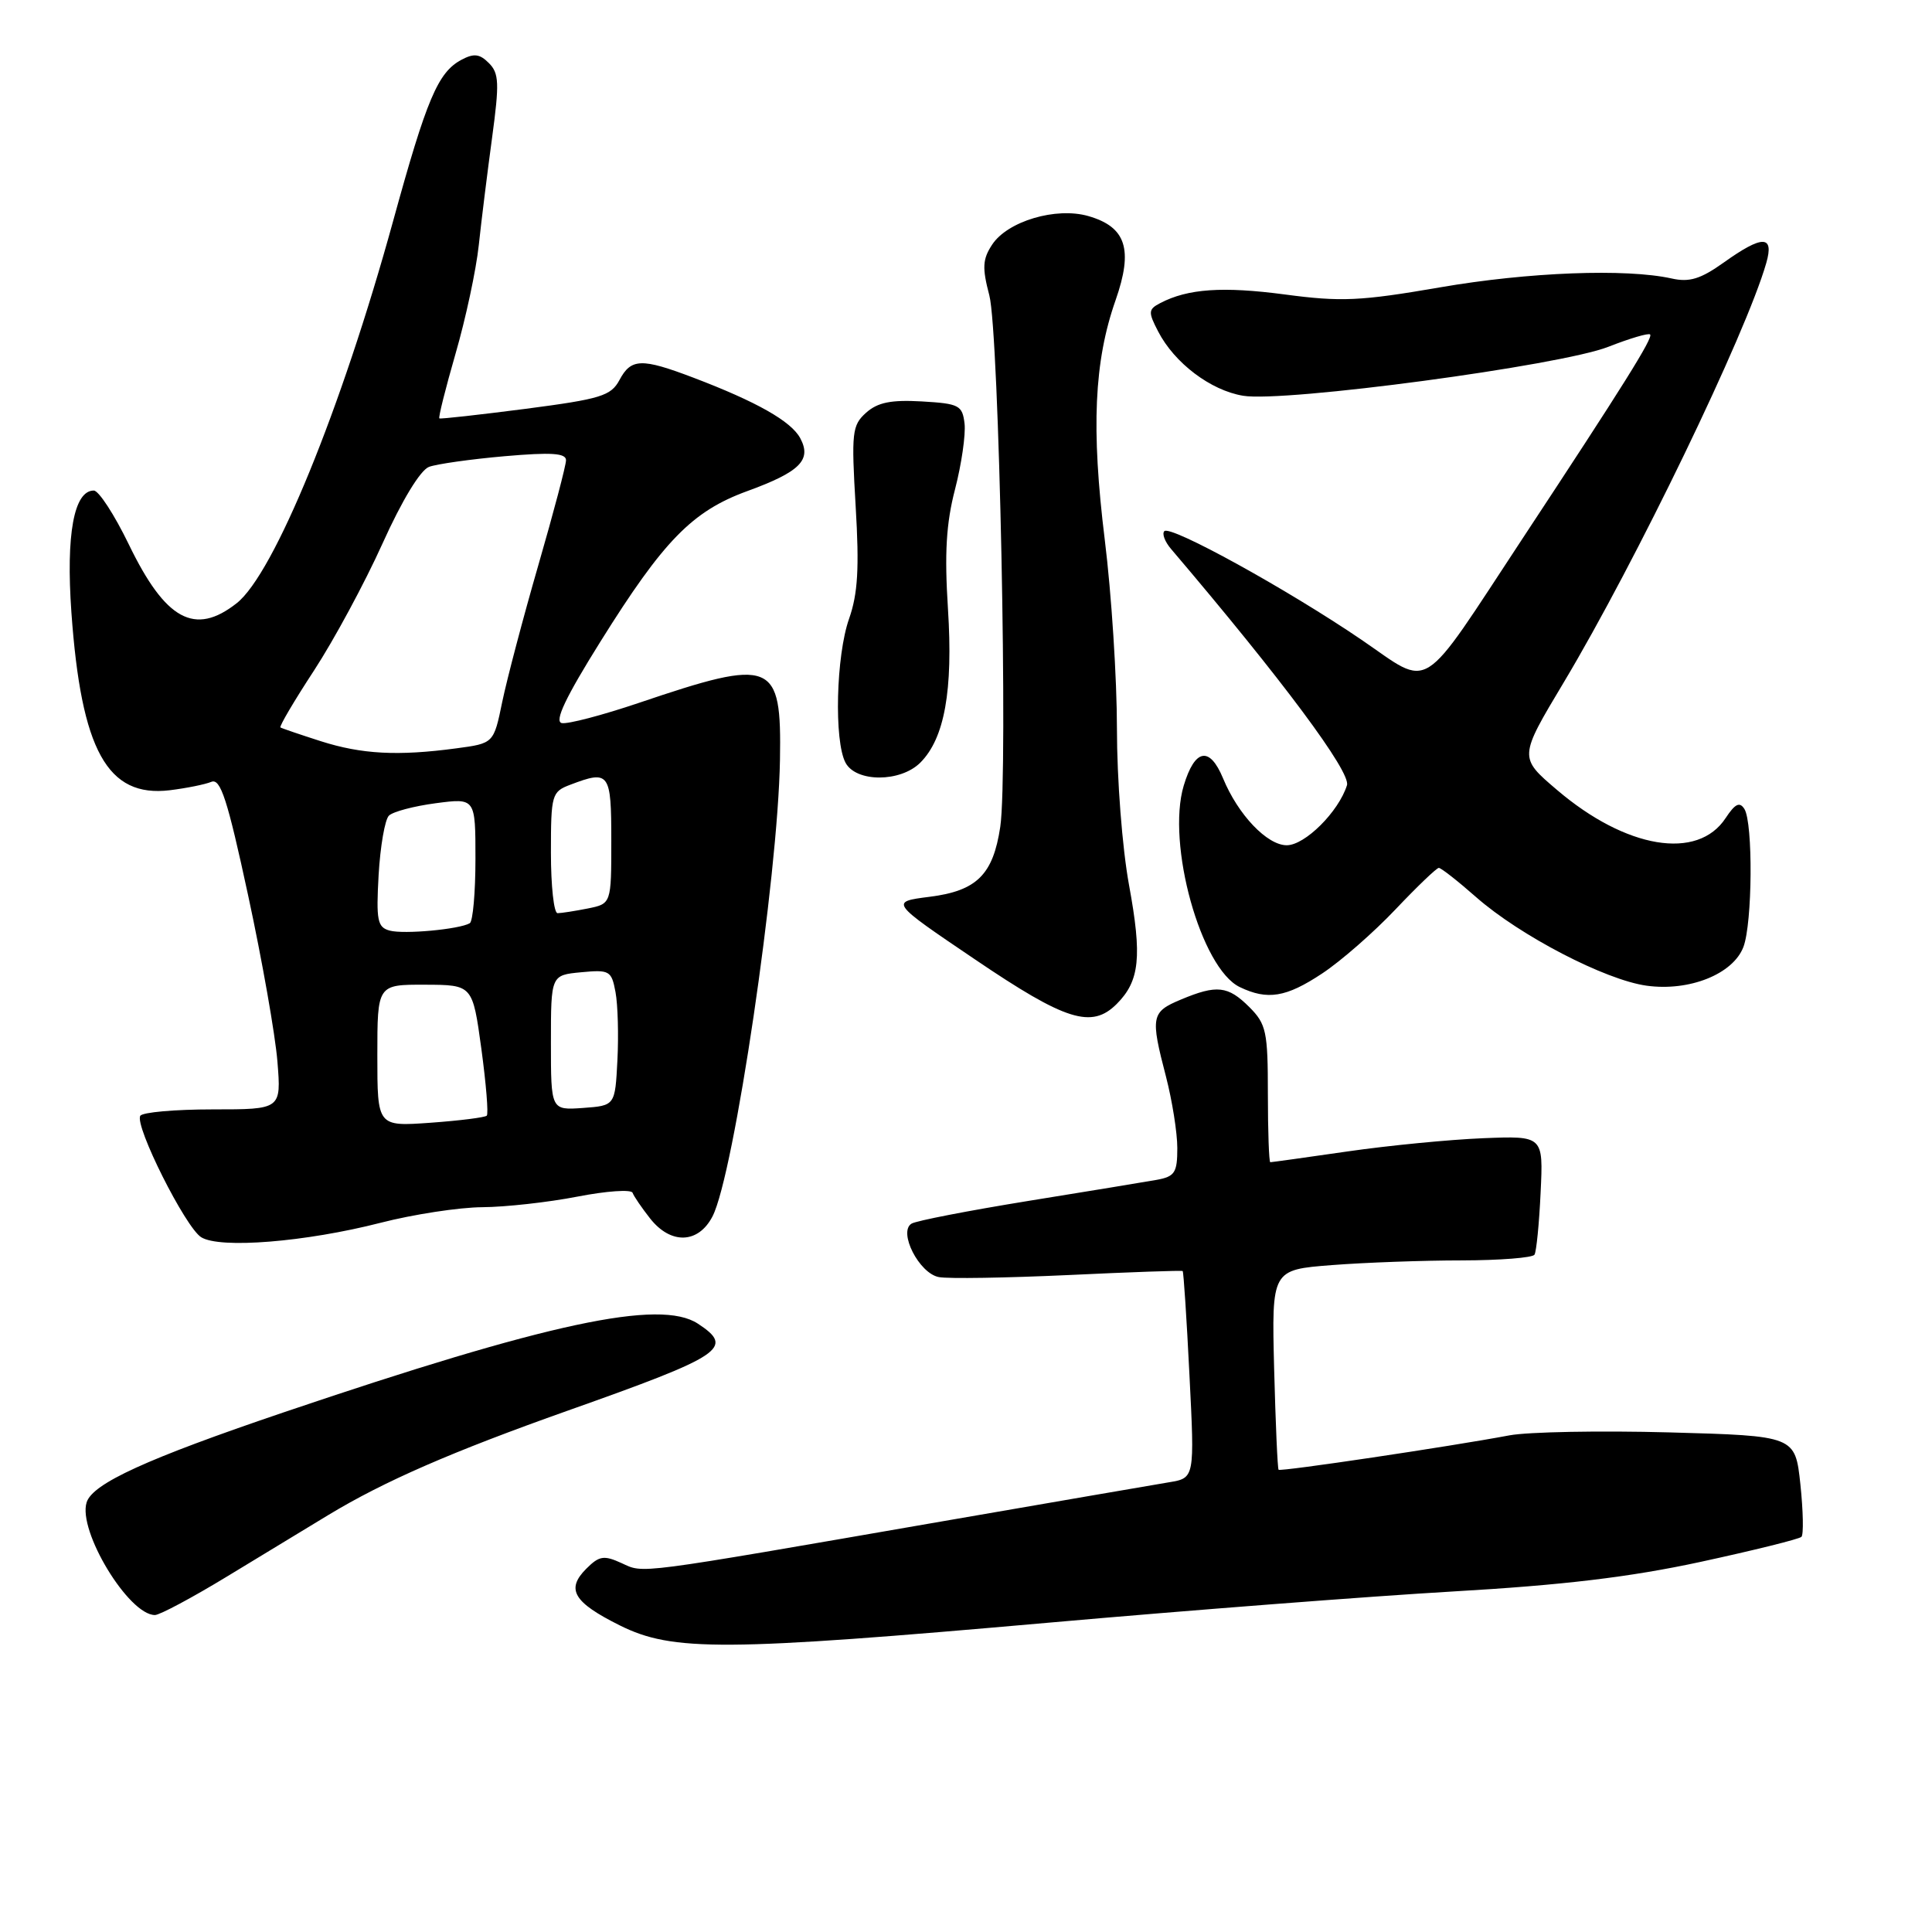<?xml version="1.0" encoding="UTF-8" standalone="no"?>
<!DOCTYPE svg PUBLIC "-//W3C//DTD SVG 1.1//EN" "http://www.w3.org/Graphics/SVG/1.1/DTD/svg11.dtd" >
<svg xmlns="http://www.w3.org/2000/svg" xmlns:xlink="http://www.w3.org/1999/xlink" version="1.1" viewBox="0 0 256 256">
 <g >
 <path fill="currentColor"
d=" M 139.00 215.01 C 157.43 213.38 181.50 211.52 192.50 210.88 C 207.09 210.04 215.97 208.98 225.32 206.96 C 232.38 205.43 238.39 203.94 238.70 203.64 C 239.00 203.34 238.93 200.20 238.56 196.67 C 237.87 190.26 237.87 190.26 221.20 189.80 C 212.04 189.55 202.51 189.73 200.02 190.19 C 192.16 191.67 169.68 195.02 169.42 194.75 C 169.28 194.61 169.02 188.59 168.83 181.38 C 168.50 168.25 168.50 168.25 176.50 167.63 C 180.90 167.29 188.64 167.01 193.69 167.01 C 198.75 167.00 203.08 166.66 203.33 166.25 C 203.58 165.84 203.95 162.12 204.14 158.00 C 204.50 150.50 204.50 150.50 196.50 150.82 C 192.10 151.00 184.03 151.78 178.57 152.57 C 173.11 153.36 168.50 154.00 168.32 154.00 C 168.15 154.00 168.00 149.93 168.00 144.95 C 168.00 136.68 167.79 135.70 165.55 133.45 C 162.71 130.62 161.24 130.45 156.47 132.45 C 152.54 134.09 152.42 134.69 154.50 142.66 C 155.32 145.83 156.00 150.09 156.00 152.13 C 156.00 155.39 155.67 155.90 153.25 156.34 C 151.74 156.61 144.06 157.87 136.19 159.14 C 128.32 160.42 121.38 161.76 120.78 162.14 C 118.99 163.24 121.79 168.73 124.40 169.22 C 125.63 169.46 133.35 169.33 141.57 168.95 C 149.78 168.56 156.60 168.32 156.71 168.42 C 156.83 168.52 157.24 174.73 157.61 182.22 C 158.30 195.85 158.30 195.85 154.90 196.41 C 153.03 196.72 139.57 199.04 125.00 201.56 C 83.57 208.74 85.40 208.50 82.36 207.12 C 80.02 206.05 79.40 206.15 77.69 207.86 C 74.96 210.59 75.98 212.31 82.12 215.37 C 89.12 218.86 95.89 218.82 139.00 215.01 Z  M 30.09 208.89 C 34.72 206.07 40.75 202.41 43.50 200.75 C 50.91 196.27 59.87 192.36 75.28 186.90 C 95.85 179.61 97.37 178.60 92.47 175.39 C 87.45 172.10 72.63 175.27 37.51 187.17 C 19.44 193.30 12.27 196.57 11.48 199.07 C 10.28 202.84 17.05 214.00 20.53 214.00 C 21.16 214.00 25.47 211.70 30.09 208.89 Z  M 50.41 162.03 C 54.76 160.91 60.84 159.98 63.91 159.96 C 66.98 159.94 72.65 159.31 76.50 158.56 C 80.35 157.81 83.64 157.58 83.82 158.05 C 83.99 158.52 85.04 160.05 86.14 161.45 C 88.88 164.93 92.53 164.81 94.41 161.18 C 97.26 155.67 103.09 116.21 103.35 100.68 C 103.57 87.56 102.46 87.11 84.67 93.13 C 79.82 94.77 75.21 95.98 74.43 95.81 C 73.43 95.59 74.95 92.39 79.57 85.00 C 87.93 71.62 91.72 67.74 99.00 65.08 C 106.00 62.53 107.58 60.95 106.04 58.07 C 104.84 55.82 100.26 53.23 91.87 50.04 C 85.00 47.43 83.62 47.47 82.08 50.36 C 80.95 52.46 79.60 52.87 69.66 54.17 C 63.52 54.96 58.37 55.54 58.22 55.44 C 58.06 55.34 59.03 51.49 60.36 46.87 C 61.70 42.26 63.09 35.78 63.44 32.49 C 63.79 29.20 64.59 22.77 65.21 18.20 C 66.18 11.03 66.13 9.70 64.78 8.36 C 63.56 7.13 62.79 7.04 61.13 7.93 C 58.03 9.59 56.54 13.10 52.09 29.29 C 45.22 54.26 36.31 76.04 31.36 79.93 C 25.81 84.30 21.92 82.17 17.06 72.12 C 15.16 68.20 13.08 65.00 12.43 65.00 C 9.80 65.00 8.73 70.80 9.46 81.13 C 10.76 99.43 14.23 105.71 22.50 104.71 C 24.70 104.44 27.18 103.94 28.00 103.60 C 29.22 103.10 30.13 105.89 32.88 118.65 C 34.74 127.26 36.48 137.17 36.76 140.66 C 37.27 147.00 37.27 147.00 28.20 147.00 C 23.20 147.00 18.88 147.38 18.59 147.85 C 17.80 149.14 24.57 162.64 26.66 163.94 C 29.15 165.49 40.49 164.57 50.41 162.03 Z  M 147.97 133.03 C 151.02 129.98 151.35 126.77 149.60 117.26 C 148.70 112.35 148.00 103.24 148.00 96.54 C 148.00 89.96 147.28 78.71 146.39 71.54 C 144.57 56.77 144.97 47.89 147.82 39.78 C 150.18 33.04 149.22 30.07 144.21 28.63 C 139.93 27.40 133.50 29.31 131.46 32.42 C 130.19 34.35 130.13 35.49 131.09 39.13 C 132.39 44.04 133.59 102.55 132.54 109.56 C 131.59 115.90 129.43 118.04 123.18 118.83 C 117.91 119.50 117.91 119.50 129.21 127.14 C 141.21 135.27 144.65 136.35 147.97 133.03 Z  M 175.18 129.00 C 177.67 127.36 182.04 123.53 184.91 120.50 C 187.77 117.48 190.36 115.00 190.65 115.00 C 190.95 115.00 193.17 116.74 195.60 118.88 C 201.40 123.98 212.72 129.86 218.19 130.61 C 223.85 131.39 229.64 129.07 231.01 125.48 C 232.21 122.33 232.30 109.03 231.14 107.19 C 230.51 106.20 229.91 106.50 228.66 108.39 C 224.95 114.06 215.45 112.47 206.30 104.66 C 201.25 100.36 201.25 100.36 207.20 90.43 C 216.73 74.50 231.36 44.22 234.04 34.85 C 235.11 31.13 233.54 31.12 228.40 34.79 C 225.34 36.97 223.85 37.43 221.50 36.90 C 215.45 35.56 202.52 36.05 190.79 38.08 C 180.25 39.90 177.69 40.01 170.26 39.02 C 162.02 37.93 157.39 38.25 153.74 40.16 C 152.15 40.99 152.12 41.34 153.46 43.92 C 155.62 48.10 160.41 51.73 164.72 52.44 C 170.16 53.35 206.82 48.44 213.12 45.95 C 215.95 44.84 218.44 44.10 218.65 44.32 C 219.08 44.74 215.09 51.11 201.79 71.29 C 187.89 92.39 189.81 91.18 180.40 84.77 C 170.57 78.08 155.11 69.56 154.28 70.38 C 153.95 70.72 154.35 71.78 155.17 72.74 C 169.90 90.05 179.03 102.32 178.48 104.05 C 177.37 107.57 172.91 112.00 170.50 112.00 C 167.90 112.00 164.05 107.96 162.06 103.13 C 160.28 98.84 158.32 99.20 156.85 104.10 C 154.54 111.80 159.13 128.31 164.27 130.79 C 167.94 132.56 170.42 132.16 175.18 129.00 Z  M 121.95 101.05 C 125.16 97.84 126.30 91.49 125.61 80.68 C 125.14 73.32 125.37 69.35 126.55 64.82 C 127.41 61.50 127.97 57.59 127.81 56.14 C 127.52 53.70 127.10 53.48 122.14 53.19 C 118.07 52.96 116.29 53.32 114.76 54.69 C 112.90 56.36 112.80 57.29 113.38 67.10 C 113.87 75.28 113.67 78.67 112.51 81.98 C 110.78 86.87 110.50 98.20 112.04 101.07 C 113.44 103.68 119.32 103.68 121.95 101.05 Z  M 50.00 139.87 C 50.00 130.46 50.00 130.46 56.31 130.48 C 62.62 130.50 62.62 130.50 63.78 138.95 C 64.41 143.60 64.74 147.60 64.50 147.83 C 64.26 148.07 60.91 148.49 57.04 148.77 C 50.00 149.27 50.00 149.27 50.00 139.87 Z  M 73.00 138.16 C 73.00 129.21 73.00 129.21 77.00 128.83 C 80.77 128.47 81.03 128.62 81.56 131.47 C 81.87 133.14 81.98 137.20 81.81 140.50 C 81.50 146.50 81.50 146.50 77.25 146.81 C 73.00 147.11 73.00 147.11 73.00 138.16 Z  M 51.64 123.31 C 50.01 122.87 49.83 121.98 50.17 115.92 C 50.39 112.14 51.00 108.61 51.53 108.08 C 52.06 107.55 54.86 106.81 57.75 106.43 C 63.00 105.74 63.00 105.74 63.00 113.81 C 63.00 118.25 62.66 122.08 62.25 122.33 C 60.88 123.14 53.53 123.82 51.64 123.31 Z  M 73.00 112.98 C 73.00 105.28 73.11 104.91 75.57 103.98 C 80.75 102.01 81.00 102.35 81.00 111.38 C 81.00 119.75 81.00 119.75 77.88 120.38 C 76.16 120.72 74.36 121.00 73.88 121.00 C 73.39 121.00 73.00 117.39 73.00 112.98 Z  M 42.50 98.21 C 39.75 97.33 37.35 96.51 37.16 96.39 C 36.98 96.26 38.98 92.86 41.62 88.83 C 44.25 84.80 48.33 77.24 50.68 72.03 C 53.26 66.30 55.70 62.29 56.85 61.86 C 57.89 61.48 62.40 60.84 66.87 60.45 C 73.06 59.91 75.00 60.04 75.00 60.98 C 75.00 61.67 73.35 67.91 71.34 74.86 C 69.33 81.81 67.18 89.97 66.55 93.00 C 65.42 98.50 65.42 98.50 60.46 99.16 C 52.72 100.20 47.92 99.94 42.50 98.21 Z "/>
</g>
</svg>